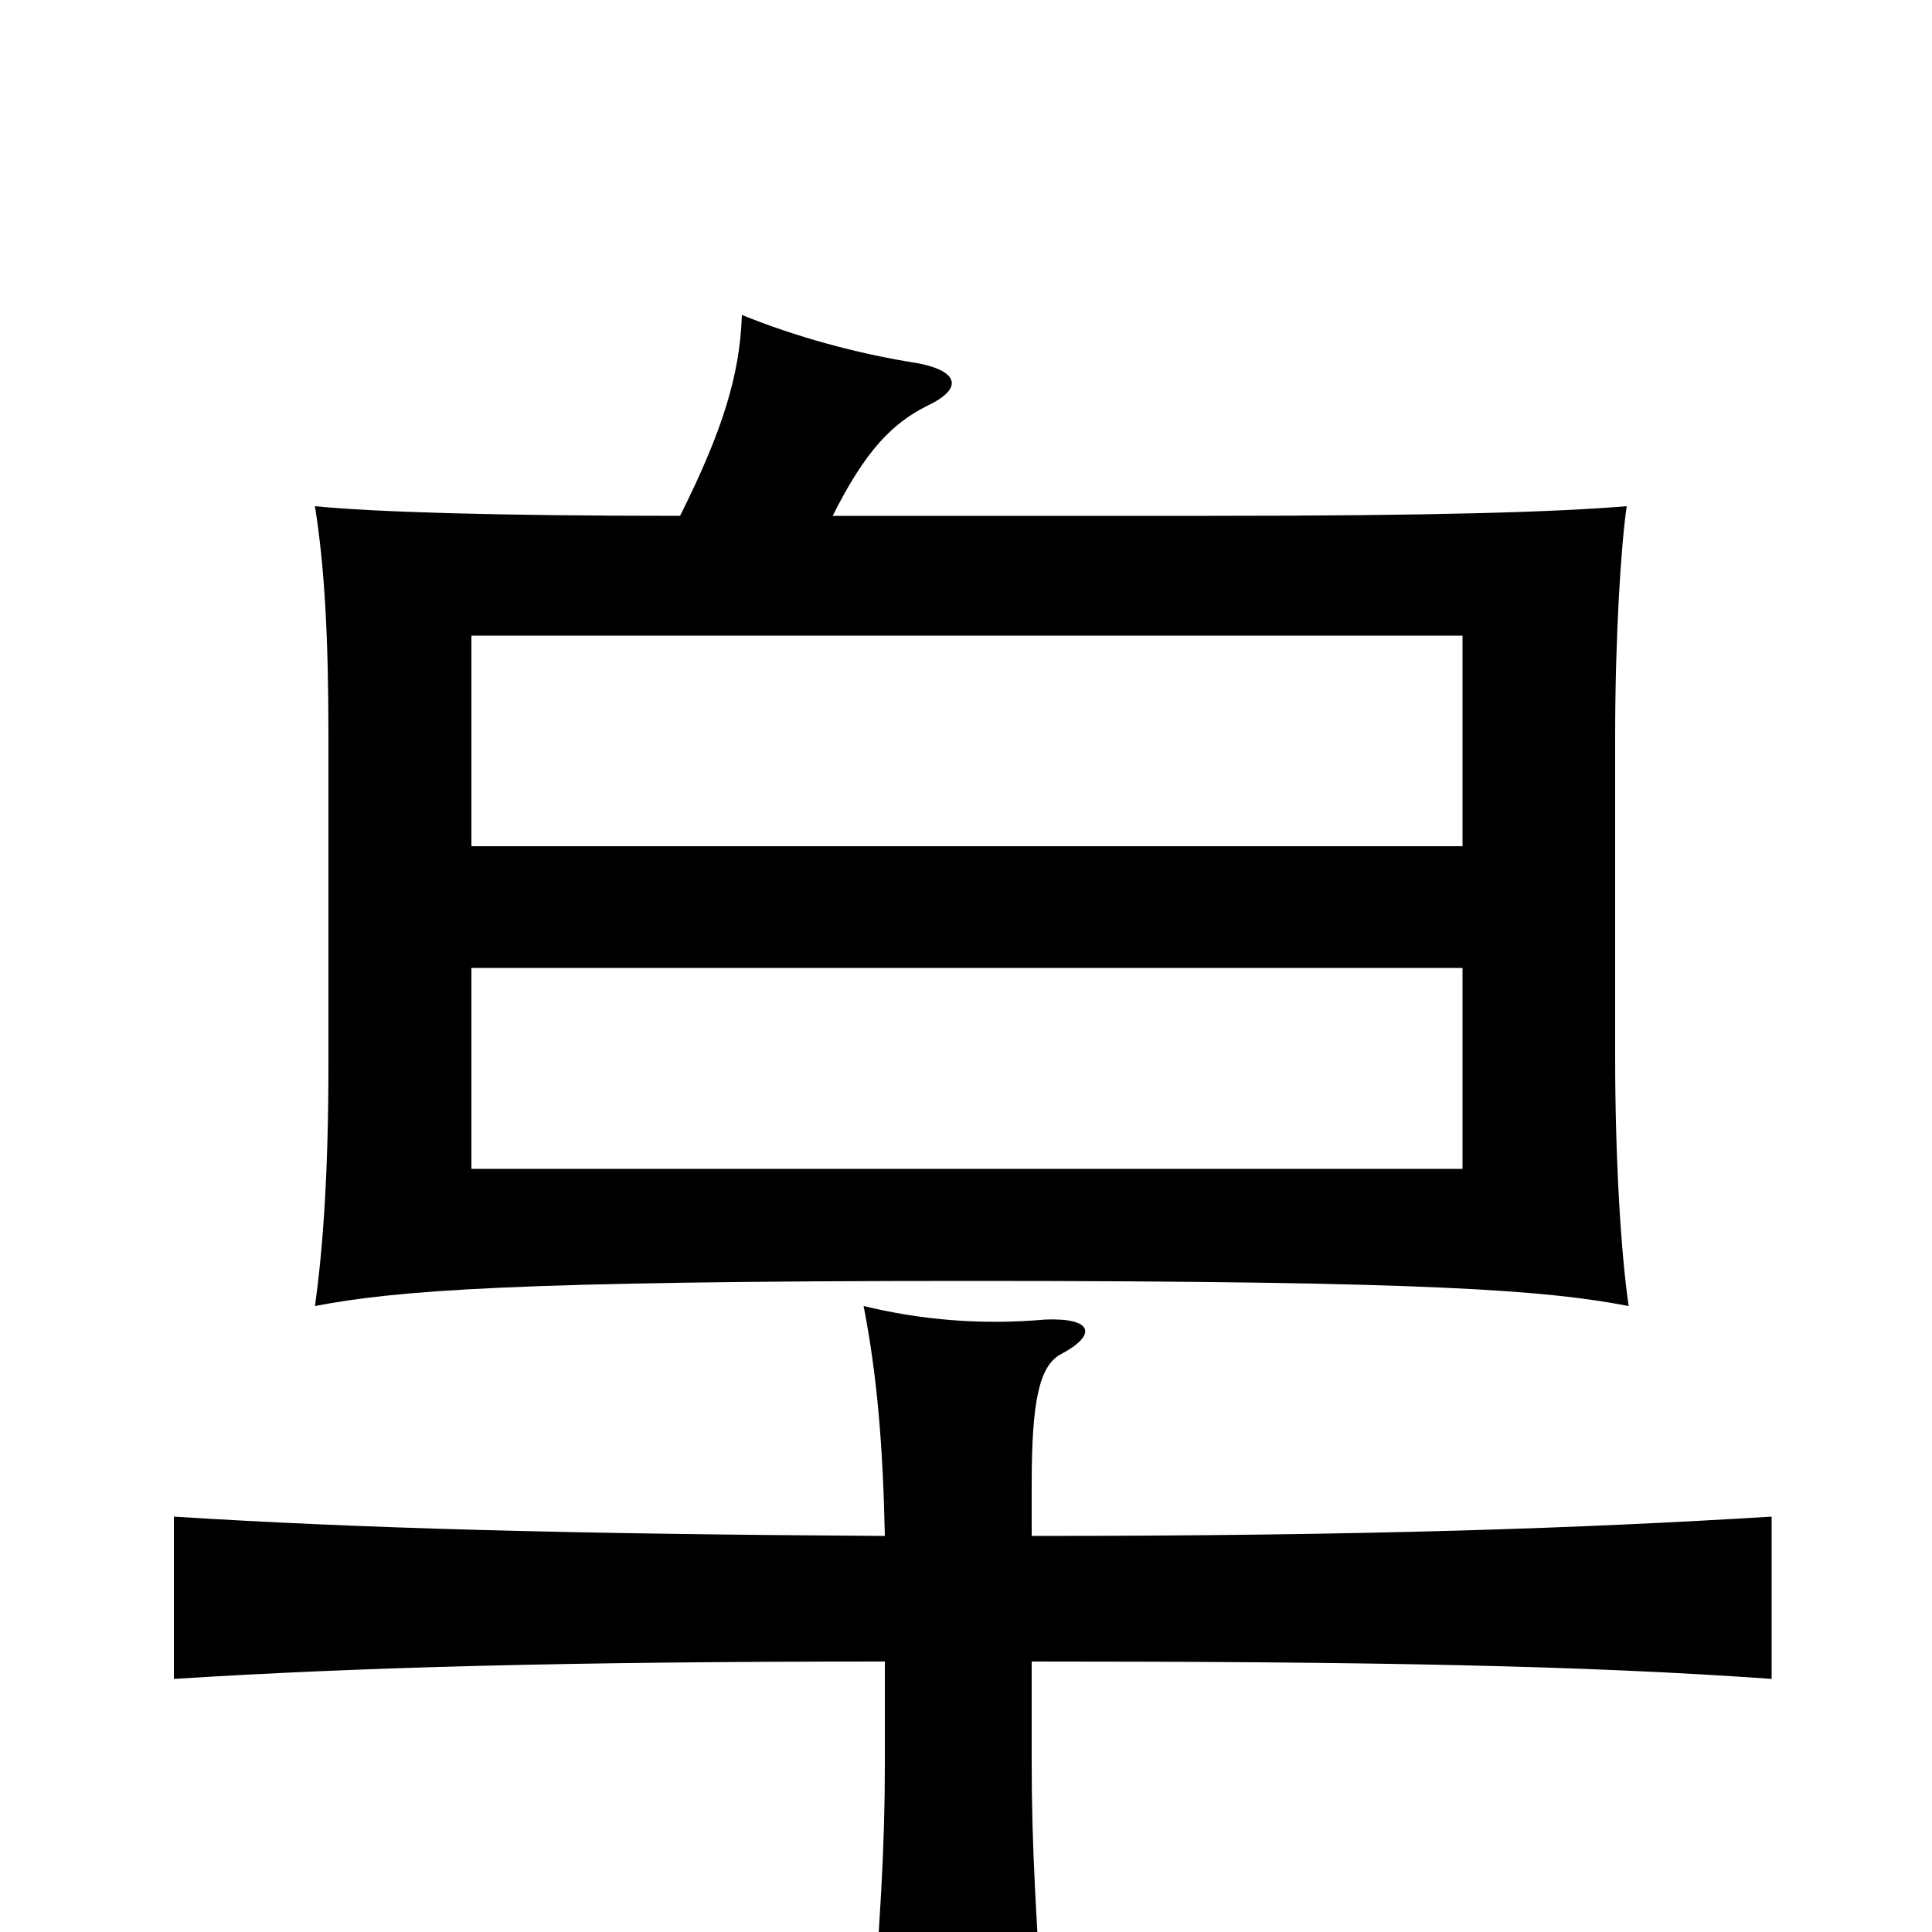<svg xmlns="http://www.w3.org/2000/svg" viewBox="0 -1000 1000 1000">
	<path fill="#000000" d="M757 -499V-395H244V-499ZM244 -562V-671H757V-562ZM534 -205V-232C534 -275 538 -293 549 -299C568 -309 566 -318 541 -317C507 -314 476 -317 447 -324C454 -288 457 -252 458 -205C293 -206 185 -209 90 -215V-131C185 -137 293 -140 458 -140V-87C458 -47 456 -6 449 75H542C536 -7 534 -47 534 -87V-140C708 -140 819 -138 917 -131V-215C819 -209 708 -205 534 -205ZM352 -733C256 -733 193 -735 163 -738C168 -707 170 -670 170 -619V-449C170 -392 167 -352 163 -324C205 -332 264 -337 503 -337C743 -337 801 -332 843 -324C839 -351 836 -400 836 -453V-619C836 -670 839 -718 842 -738C806 -735 744 -733 626 -733H431C448 -767 462 -781 480 -790C499 -799 496 -808 475 -812C443 -817 411 -826 384 -837C383 -806 374 -777 352 -733Z"/>
</svg>